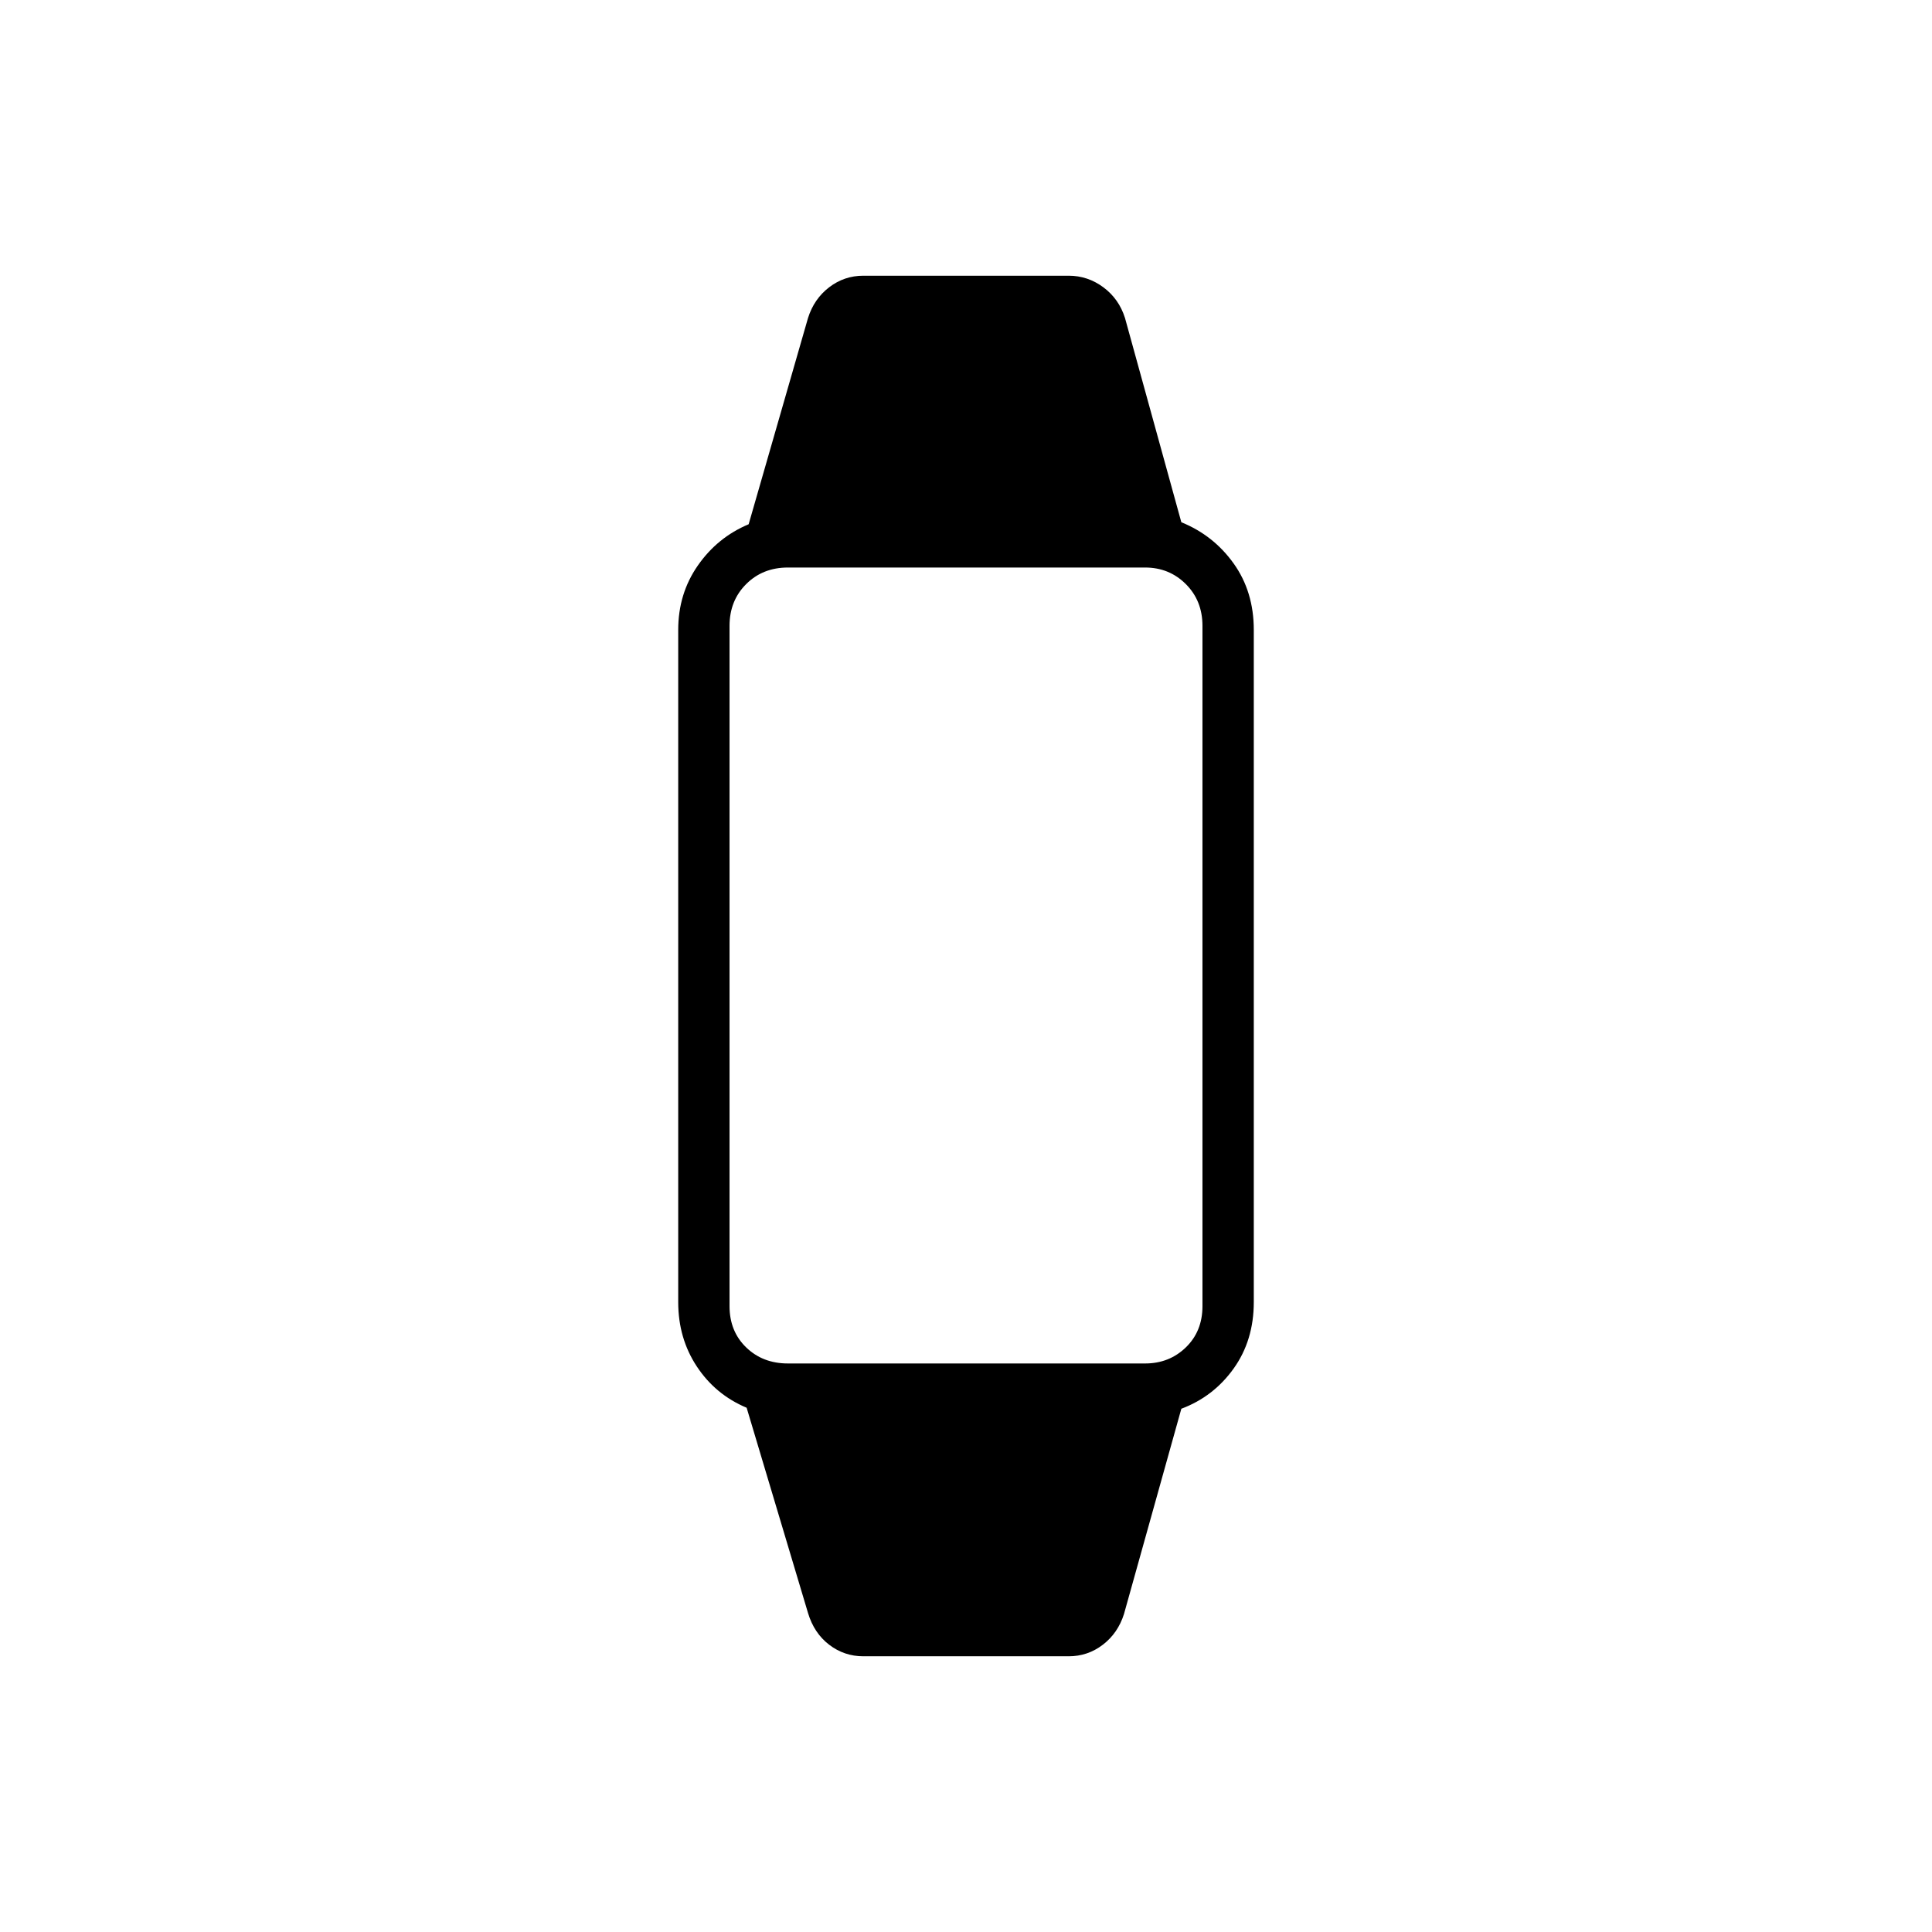 <svg xmlns="http://www.w3.org/2000/svg" height="24" viewBox="0 -960 960 960" width="24"><path d="M429-137q-9.5 0-17-5.75t-10.5-15.75l-30.5-102q-15.5-6.5-24.75-20.5T337-313v-334q0-18 9.75-32T372-699.5L401.5-802q3-9.5 10.5-15.25t17-5.75h102q9.5 0 17.25 5.75T559-802l28 101.5q16 6.5 26 20.5t10 33v334q0 19-10 33t-26 20l-28.5 102q-3 9.5-10.5 15.25T531-137H429Zm-37.5-145.5H569q12 0 20.25-8t8.25-20.5v-338q0-12.5-8.25-20.75T569-678H391.5q-12.5 0-20.75 8.25T362.5-649v338q0 12.5 8.25 20.5t20.75 8Z"/></svg>